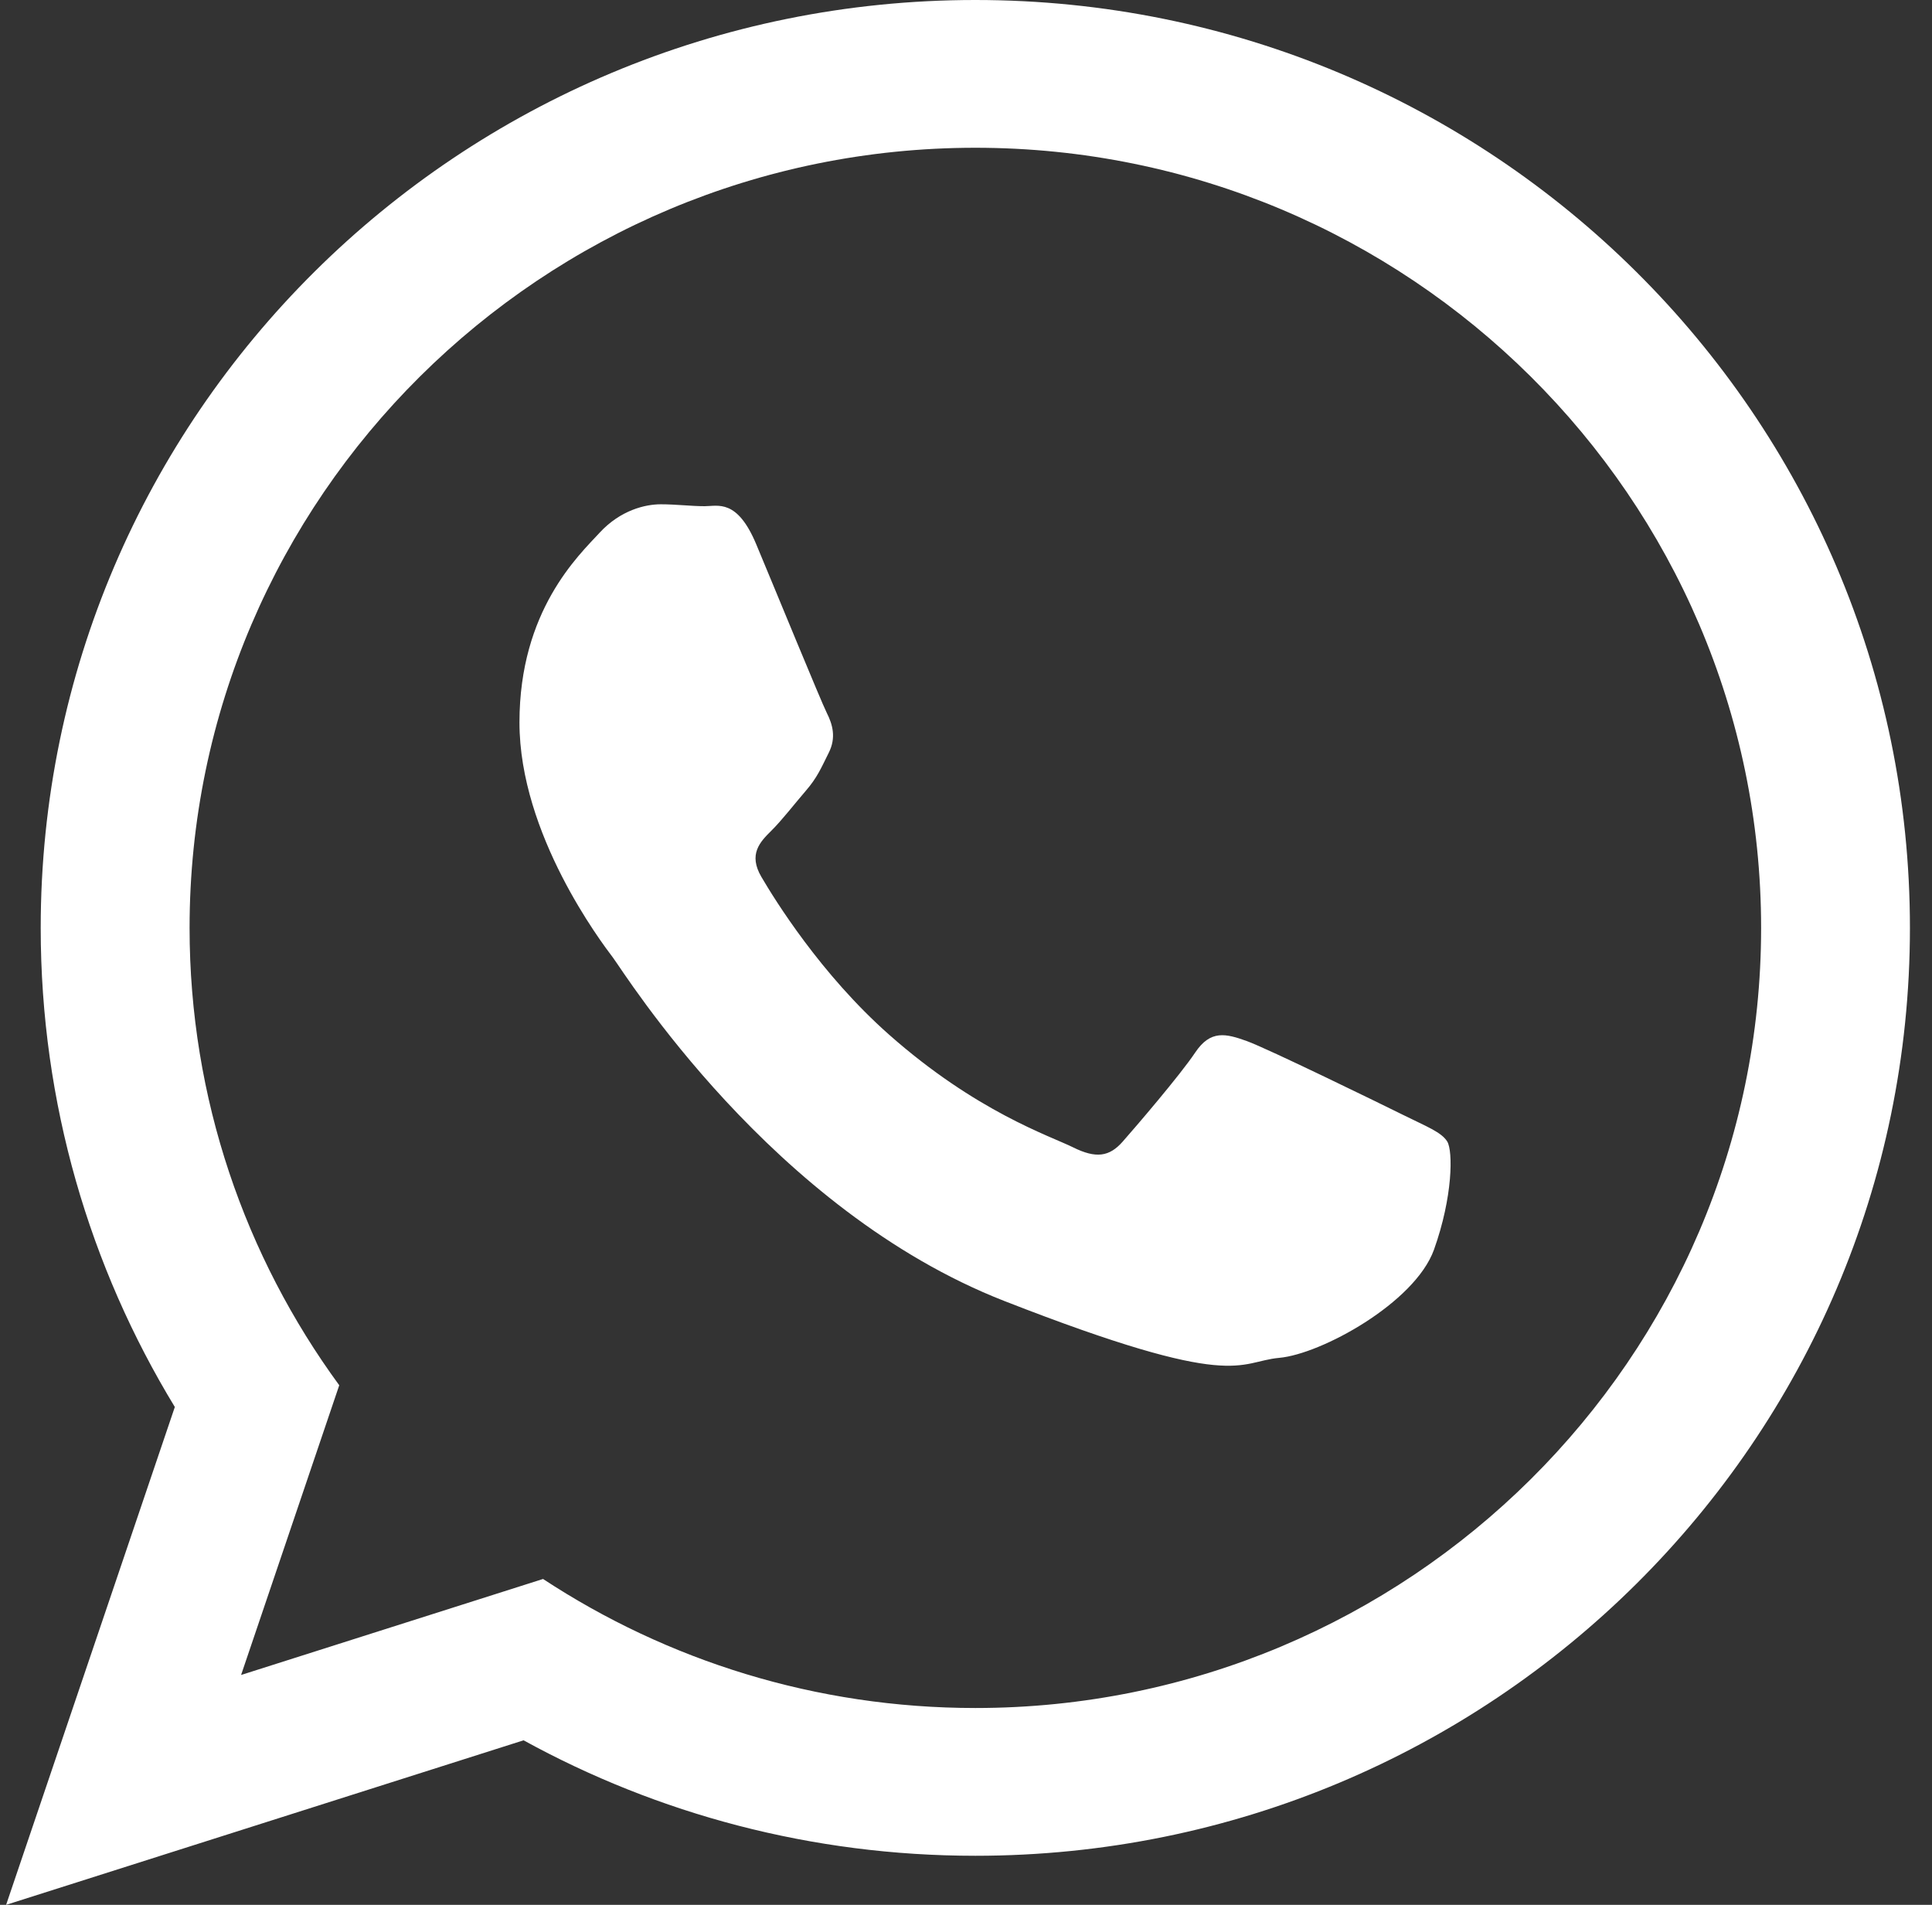 <svg width="71" height="70" viewBox="0 0 71 70" fill="none" xmlns="http://www.w3.org/2000/svg">
<rect x="0" y="0" width="71" height="70" fill="#333333" stroke="none"/>
<g clip-path="url(#clip0)">
<path d="M70.189 34.099C70.189 52.931 54.813 68.197 35.843 68.197C29.821 68.197 24.163 66.657 19.241 63.954L0.225 70L6.425 51.705C3.298 46.567 1.496 40.541 1.496 34.099C1.496 15.266 16.874 0 35.843 0C54.815 0 70.189 15.266 70.189 34.099ZM35.843 5.43C19.919 5.43 6.967 18.291 6.967 34.099C6.967 40.371 9.011 46.181 12.467 50.906L8.86 61.553L19.957 58.025C24.516 61.02 29.978 62.767 35.844 62.767C51.765 62.767 64.72 49.908 64.72 34.1C64.72 18.293 51.766 5.43 35.843 5.43ZM53.187 41.952C52.975 41.604 52.414 41.394 51.573 40.976C50.731 40.559 46.59 38.536 45.821 38.258C45.049 37.98 44.486 37.84 43.925 38.676C43.365 39.513 41.751 41.394 41.259 41.952C40.768 42.511 40.277 42.581 39.435 42.163C38.593 41.745 35.881 40.861 32.665 38.015C30.163 35.8 28.473 33.065 27.982 32.227C27.491 31.391 27.93 30.939 28.351 30.523C28.73 30.148 29.194 29.547 29.614 29.059C30.036 28.571 30.176 28.223 30.455 27.665C30.737 27.107 30.597 26.619 30.385 26.2C30.175 25.783 28.49 21.67 27.789 19.996C27.088 18.324 26.387 18.602 25.895 18.602C25.405 18.602 24.843 18.532 24.281 18.532C23.72 18.532 22.807 18.741 22.035 19.577C21.264 20.414 19.09 22.437 19.09 26.549C19.09 30.662 22.105 34.635 22.527 35.192C22.948 35.749 28.35 44.463 36.909 47.81C45.469 51.155 45.469 50.039 47.012 49.899C48.555 49.76 51.992 47.878 52.697 45.927C53.396 43.973 53.396 42.3 53.187 41.952Z" fill="white"/>
</g>
<defs>
<clipPath id="clip0">
<rect width="69.963" height="70" fill="white" transform="translate(0.225)"/>
</clipPath>
</defs>
</svg>
